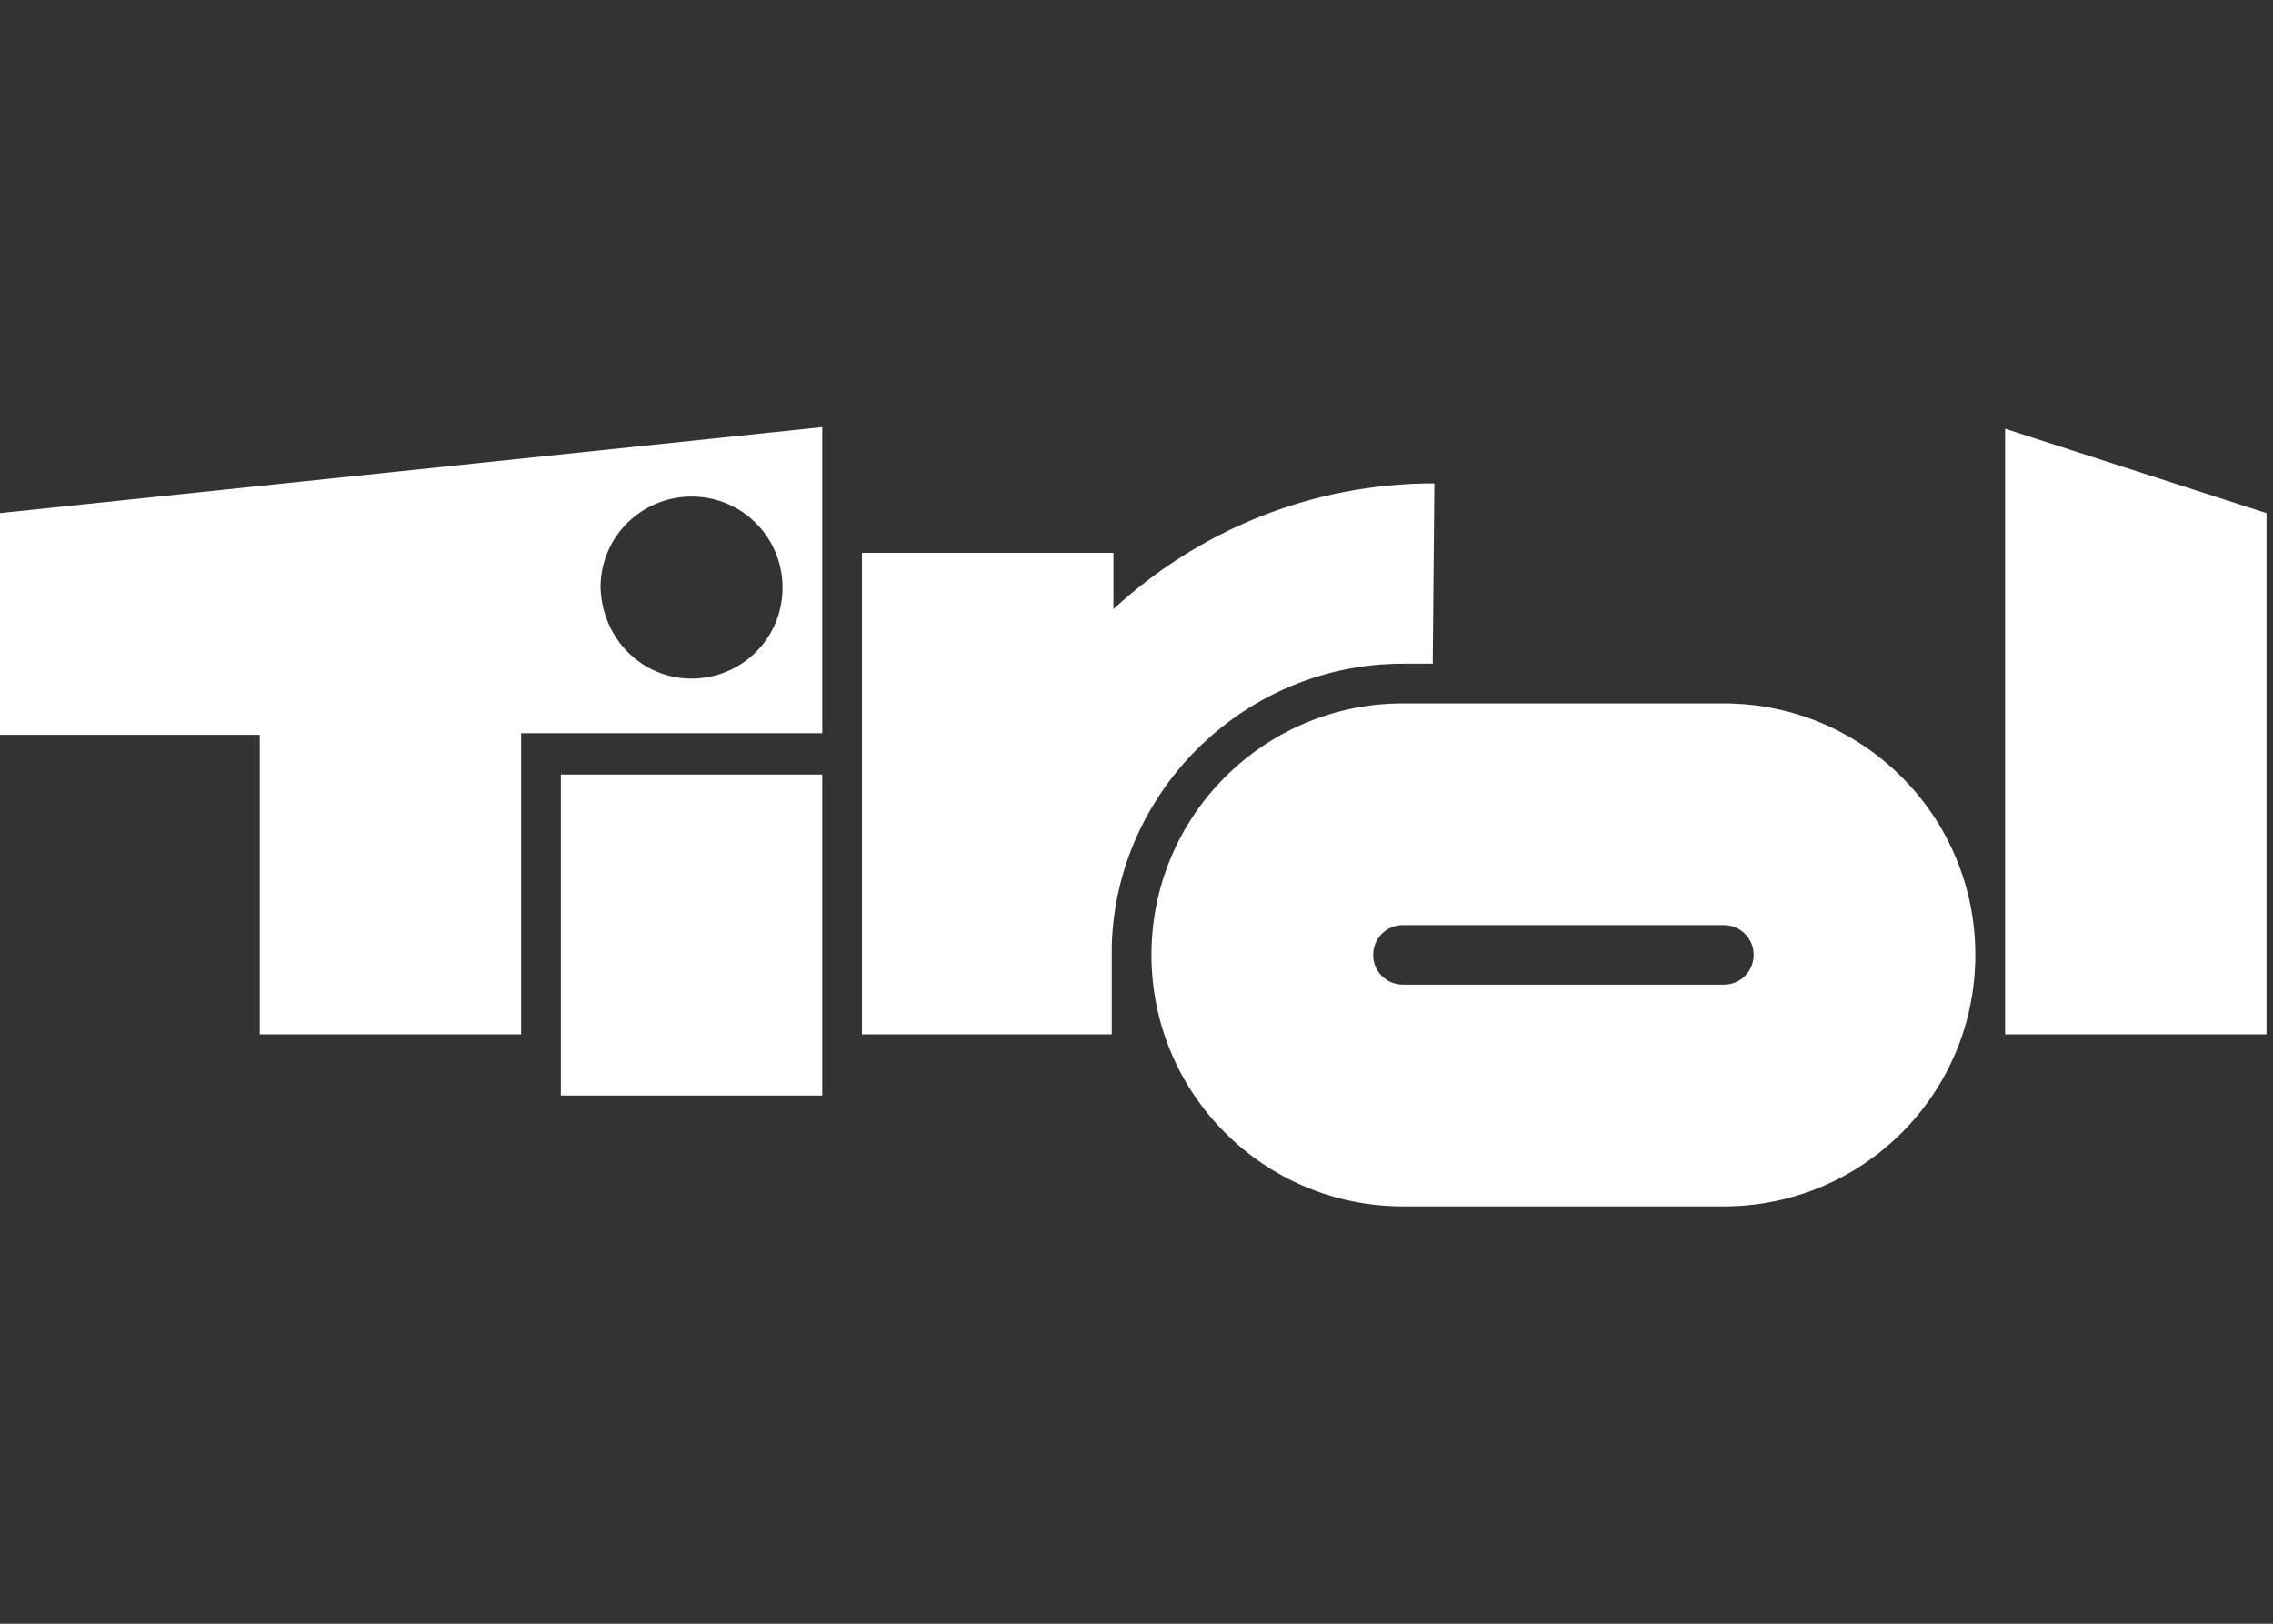<svg width="70" height="50" viewBox="0 0 70 50" fill="none" xmlns="http://www.w3.org/2000/svg">
<rect x="0" y="0" width="70" height="50" fill="#333333" stroke="none"/>
<path fill-rule="evenodd" clip-rule="evenodd" d="M24.099 18.094C24.099 19.673 22.825 20.896 21.297 20.896C19.768 20.896 18.545 19.673 18.494 18.094C18.494 16.514 19.768 15.291 21.297 15.291C22.876 15.291 24.099 16.565 24.099 18.094ZM25.322 13.152L0 15.801V22.628H7.999V31.85H16.049V22.577H25.322V13.152ZM69.8 31.85H61.75V13.203L69.8 15.801V31.85ZM53.089 30.321C53.598 30.321 54.006 29.914 54.006 29.404C54.006 28.895 53.598 28.487 53.089 28.487H43.205C42.695 28.487 42.288 28.895 42.288 29.404C42.288 29.914 42.695 30.321 43.205 30.321H53.089ZM43.205 37.148C38.925 37.148 35.46 33.684 35.46 29.404C35.46 25.125 38.925 21.66 43.205 21.66H53.089C57.368 21.66 60.833 25.125 60.833 29.404C60.833 33.684 57.368 37.148 53.089 37.148H43.205ZM25.322 23.851H17.272V33.735H25.322V23.851ZM44.173 14.884C40.352 14.884 36.887 16.361 34.289 18.756V17.024H26.544V31.85H34.238V29.099C34.391 24.309 38.364 20.437 43.205 20.437H44.122L44.173 14.884Z" fill="white"/>
</svg>
